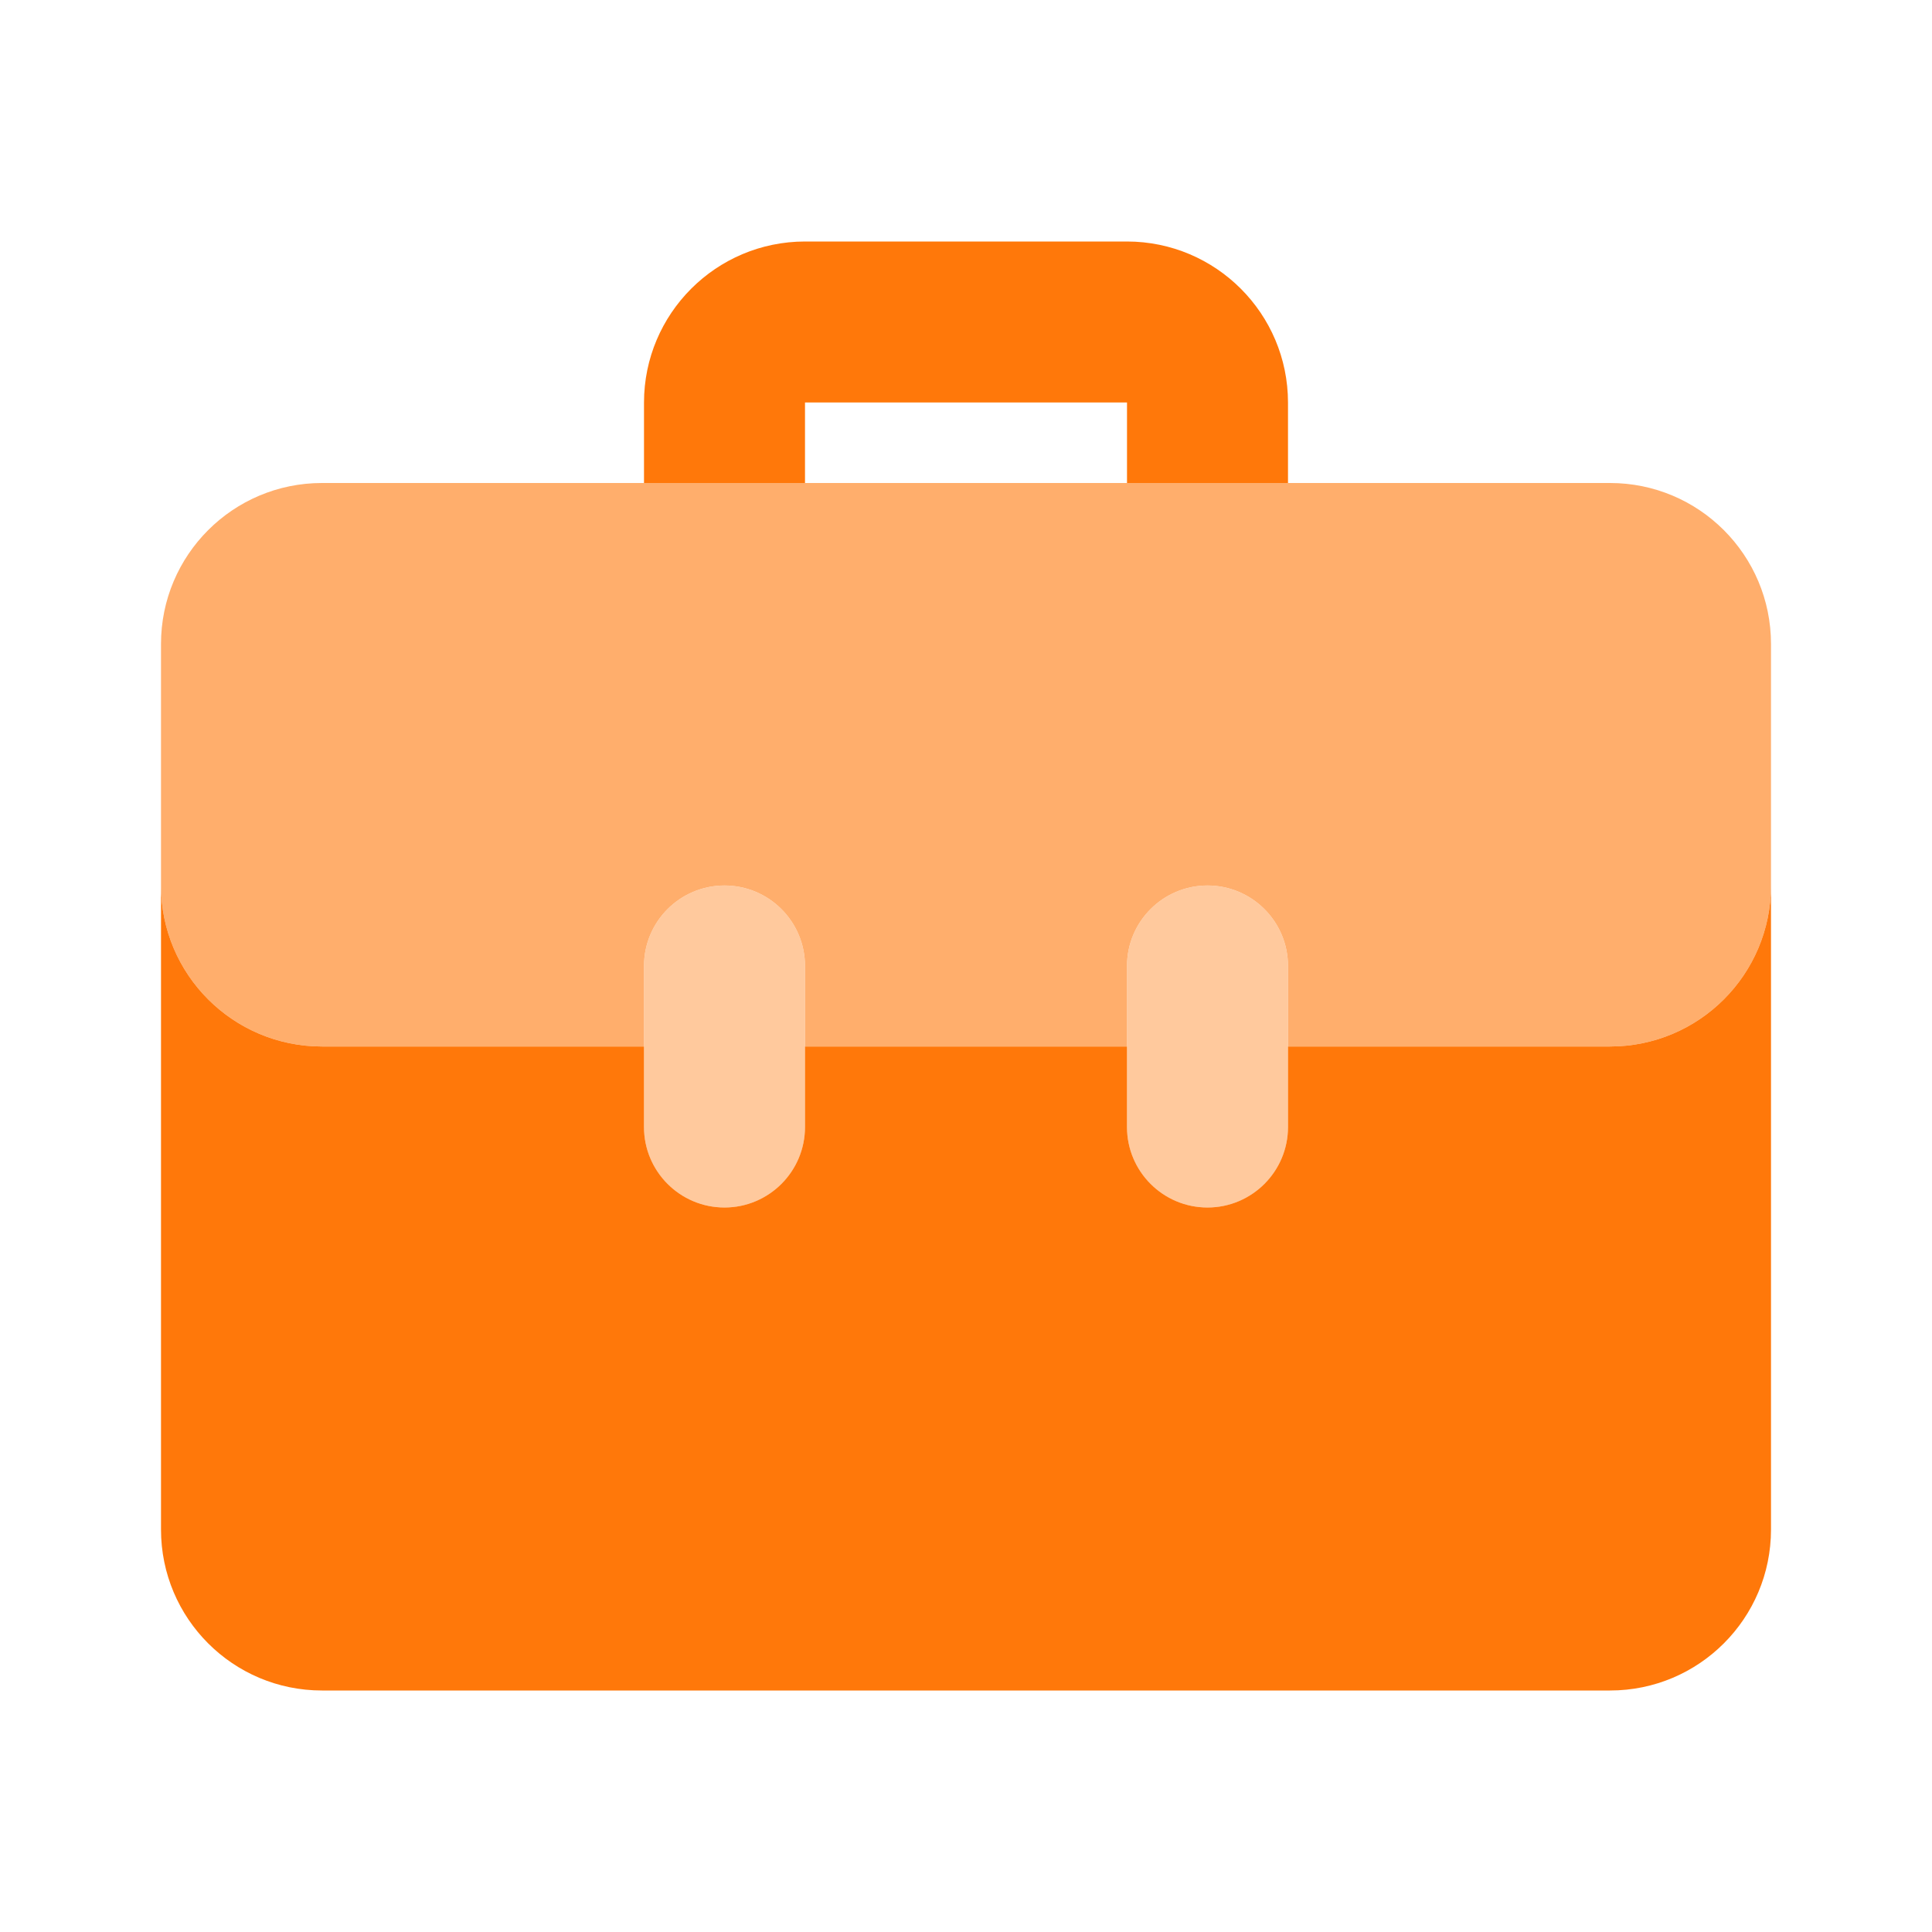 <svg xmlns="http://www.w3.org/2000/svg" enable-background="new 0 0 24 24" viewBox="0 0 24 24"><path fill="#ff780a" d="M10,6V5h4v1h2V5c-0.001-1.104-0.896-1.999-2-2h-4C8.896,3.001,8.001,3.896,8,5v1H10z"/><path fill="#ffc99d" d="M9,15c-0.552,0-1-0.447-1-0.999C8,14,8,14,8,14v-2c0-0.552,0.448-1,1-1s1,0.448,1,1v2c0,0.552-0.447,1-0.999,1C9,15,9,15,9,15z M15,15c-0.552,0-1-0.447-1-0.999c0-0,0-0,0-0.001v-2c0-0.552,0.448-1,1-1s1,0.448,1,1v2c0,0.552-0.447,1-0.999,1C15,15,15,15,15,15z"/><path fill="#ffae6c" d="M20,6H4C2.895,6,2,6.895,2,8v3c0,1.105,0.895,2,2,2h4v-1c0-0.552,0.448-1,1-1s1,0.448,1,1v1h4v-1c0-0.552,0.448-1,1-1s1,0.448,1,1v1h4c1.105,0,2-0.895,2-2V8C22,6.895,21.105,6,20,6z"/><path fill="#ff780a" d="M20,13h-4v1c0,0.552-0.448,1-1,1s-1-0.448-1-1v-1h-4v1c0,0.552-0.448,1-1,1s-1-0.448-1-1v-1H4c-1.105,0-2-0.895-2-2v8c0,1.105,0.895,2,2,2h16c1.105,0,2-0.895,2-2v-8C22,12.105,21.105,13,20,13z"/></svg>